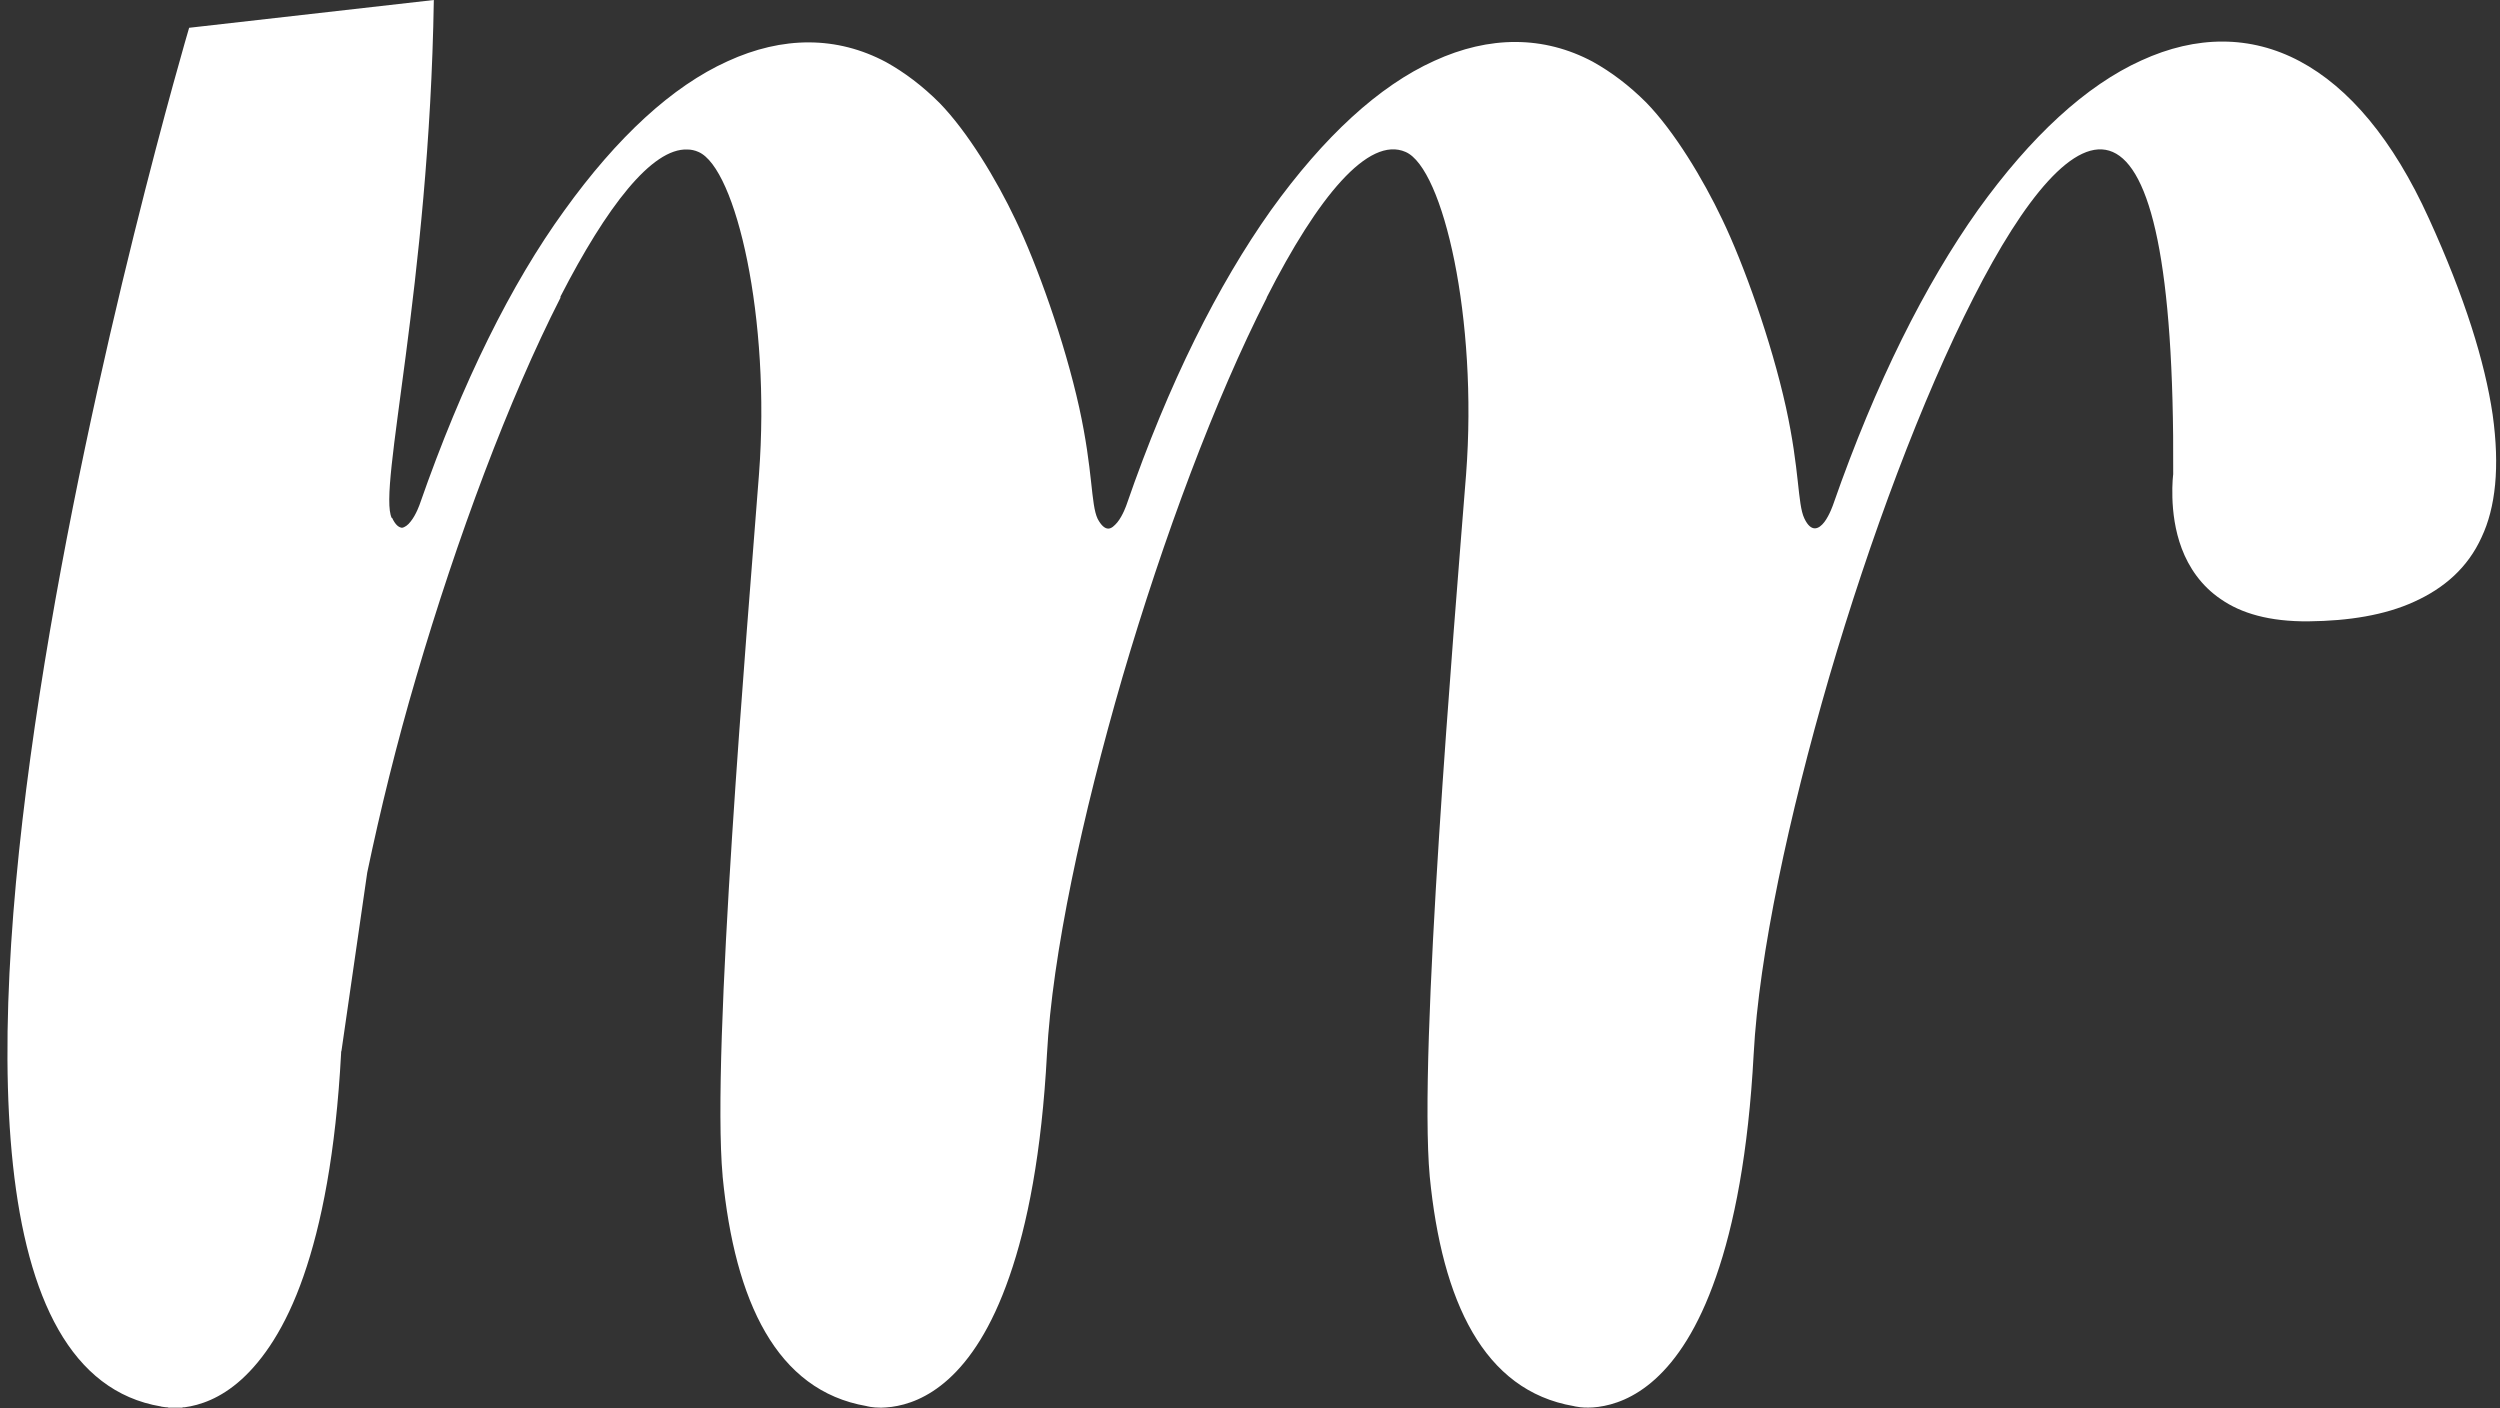 <?xml version="1.0" encoding="utf-8"?>
<!-- Generator: Adobe Illustrator 18.0.0, SVG Export Plug-In . SVG Version: 6.00 Build 0)  -->
<!DOCTYPE svg PUBLIC "-//W3C//DTD SVG 1.1//EN" "http://www.w3.org/Graphics/SVG/1.1/DTD/svg11.dtd">
<svg version="1.1" id="Layer_1" xmlns="http://www.w3.org/2000/svg" xmlns:xlink="http://www.w3.org/1999/xlink" x="0px" y="0px"
	 viewBox="0 223.9 612 344.7" enable-background="new 0 223.9 612 344.7" xml:space="preserve">
<rect x="0" y="223.9" width="612" height="344.7" fill="#333333" stroke="none"/>
<path fill="#FFFFFF" d="M610.2,325.4c-1.9-12.9-6.8-28.7-15.6-48c-8.8-19.4-19.6-32.1-31.6-38.5c-12-6.4-25.3-6.4-38.8-0.2
	c-13.5,6.1-27,18.5-40,36.6c-12.9,18.2-25,42.2-35.4,72c0,0-0.9,2.7-2.2,4.4c-1.3,1.7-3.2,2.7-4.9-0.9c-1.7-3.6-1.1-11.7-4.5-27.2
	c-3.6-16.3-10.4-35.2-15.6-46c-4.7-9.9-11.7-21.5-18.6-28.6c-4.2-4.2-8.6-7.5-13.1-10c-12-6.4-25.3-6.4-38.8-0.2
	c-13.5,6.1-27,18.5-40,36.6c-12.9,18.2-25,42.2-35.3,72c0,0-0.9,2.7-2.3,4.4c-0.7,0.8-1.4,1.5-2.2,1.5s-1.7-0.7-2.6-2.4
	c-1.7-3.6-1.1-11.7-4.5-27.2c-3.6-16.3-10.4-35.2-15.6-46c-4.7-9.9-11.7-21.5-18.6-28.6c-4.2-4.2-8.6-7.5-13.1-10
	c-12-6.4-25.3-6.4-38.8-0.2c-13.5,6.1-27,18.5-40,36.6c-12.9,17.8-24.9,41.9-35.3,71.7c0,0-0.9,2.7-2.3,4.4
	c-0.6,0.8-1.4,1.4-2.1,1.5c-0.8-0.1-1.6-0.7-2.4-2.4c0,0,0,0-0.1,0c-3.5-7,9.2-56.7,10.3-126.8l-59.9,6.8c0,0-95.3,322.6-6.9,337.5
	c0,0,0.2,0.1,0.5,0.1l0,0c0.2,0,0.5,0.1,0.8,0.1h0.1c0.2,0,0.3,0,0.5,0.1l0,0c0.2,0,0.4,0,0.6,0c0.1,0,0.1,0,0.2,0
	c0.2,0,0.5,0,0.7,0l0,0l0,0c0.3,0,0.7,0,1,0c0.1,0,0.3,0,0.4,0c0.2,0,0.5,0,0.7-0.1c0.1,0,0.2,0,0.3,0c3.7-0.5,8.7-2.1,13.9-6.8
	s10.8-12.6,15.2-25.3c4.4-12.6,7.9-30.2,9.2-54.5c0-0.2,0-0.5,0.1-0.7l6.3-43.6c3.2-15.3,7.2-31.6,12-47.9
	c10-34.1,22.7-68.1,35.3-92.8v-0.3c11.3-22,22.4-36.4,31.1-36c0.9,0,1.8,0.2,2.7,0.6c9.2,4,17.7,40.8,14.8,78.9
	s-11.7,141.1-8.9,171.8v0.1c3,30.6,13.2,52.4,35.2,56.2c0,0,1.3,0.4,3.6,0.4c0.7,0,1.6-0.1,2.6-0.2c3.7-0.5,8.7-2.1,13.9-6.8
	c5.2-4.7,10.5-12.4,14.9-25.1c4.4-12.6,7.9-30.2,9.2-54.5c1.3-24.3,8.6-58.2,18.5-92.3c10-34.1,22.7-68.1,35.3-92.8v-0.1
	c12.5-24.6,24.9-39.6,34-35.6c9.2,4,17.7,40.8,14.8,78.9c-3,38.1-11.7,141.3-8.9,171.9c3,30.6,13.2,52.4,35.2,56.2
	c0,0,2.4,0.7,6.1,0.2c3.7-0.5,8.7-2.1,13.9-6.8c5.2-4.7,10.5-12.4,14.9-25.1c4.4-12.6,7.9-30.2,9.2-54.5
	c1.3-24.3,8.6-58.2,18.5-92.3c10-34.1,22.7-68.1,35.3-92.8c12.5-24.6,24.9-39.7,34.1-35.7c9.2,4,15.1,27.1,14.8,78.9
	c0,0-0.3,2.2-0.2,5.7c0.1,3.5,0.6,8,2.3,12.5c1.7,4.5,4.7,9.1,9.6,12.4c4.9,3.4,11.8,5.5,21.5,5.4c9.7-0.1,18.6-1.5,25.8-4.8
	c7.3-3.3,13.1-8.3,16.5-15.8C610.9,348.2,612,338.3,610.2,325.4z"/>
</svg>

